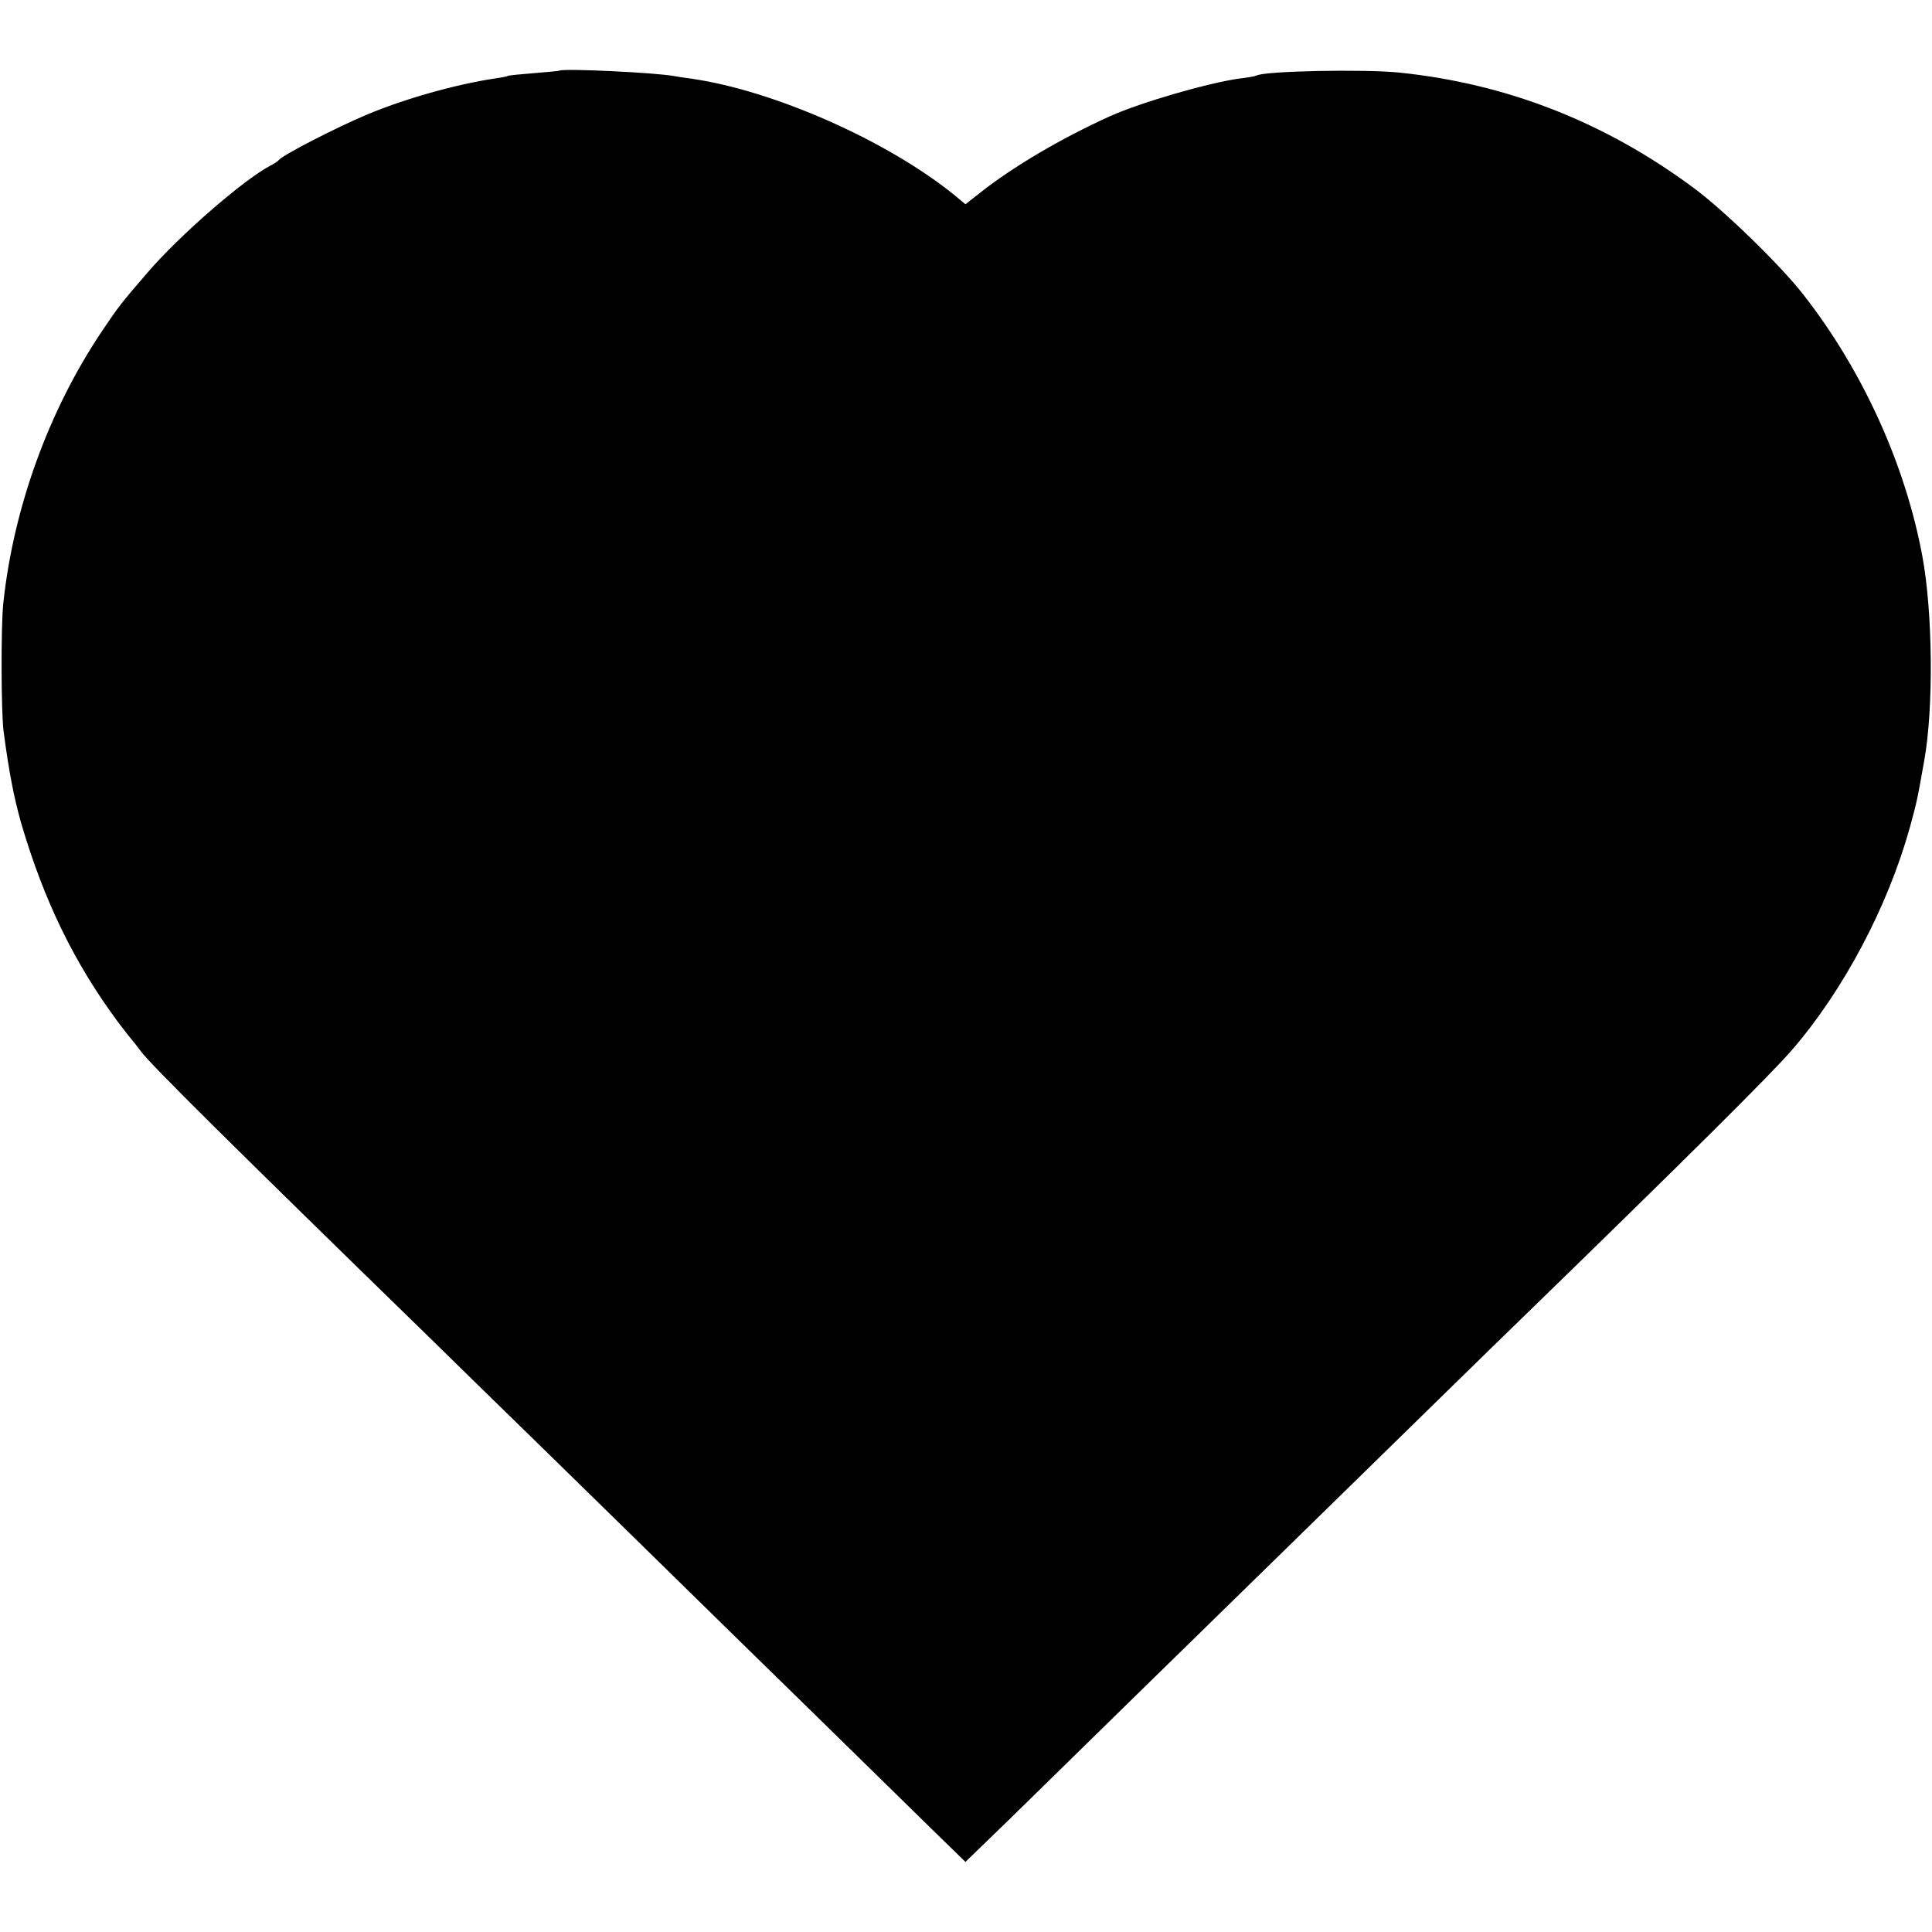 <?xml version="1.0" standalone="no"?>
<!DOCTYPE svg PUBLIC "-//W3C//DTD SVG 20010904//EN"
 "http://www.w3.org/TR/2001/REC-SVG-20010904/DTD/svg10.dtd">
<svg version="1.0" xmlns="http://www.w3.org/2000/svg"
 width="700pt" height="700pt" viewBox="0 0 700 700"
 preserveAspectRatio="xMidYMid meet">
<g transform="translate(0,700) scale(0.1,-0.1)"
fill="#000000" stroke="none">
<path d="M2027 6744 c-1 -1 -42 -5 -92 -9 -49 -4 -92 -8 -95 -10 -3 -2 -23 -6
-45 -9 -146 -22 -329 -74 -465 -131 -112 -47 -308 -148 -320 -165 -3 -4 -16
-13 -30 -20 -96 -50 -328 -251 -444 -386 -99 -115 -104 -121 -166 -213 -193
-287 -321 -640 -358 -986 -9 -82 -8 -397 1 -465 20 -151 38 -241 63 -330 83
-284 194 -511 353 -725 25 -33 48 -62 51 -65 3 -3 17 -21 31 -40 38 -50 318
-328 1049 -1040 52 -51 250 -245 440 -430 190 -186 406 -397 480 -470 74 -73
283 -277 463 -453 181 -177 380 -372 442 -433 l113 -110 159 154 c170 167 752
736 968 947 445 435 799 782 879 859 608 591 910 891 988 981 187 216 348 520
428 808 25 93 25 89 52 242 34 189 31 536 -7 740 -62 334 -218 676 -433 950
-84 107 -286 303 -394 383 -323 240 -679 379 -1068 419 -129 13 -491 6 -518
-11 -4 -2 -29 -7 -57 -10 -114 -15 -362 -87 -473 -137 -175 -79 -352 -183
-473 -279 l-51 -40 -41 34 c-242 196 -653 378 -952 421 -23 3 -50 7 -60 9 -66
13 -407 29 -418 20z"/>
</g>
</svg>
